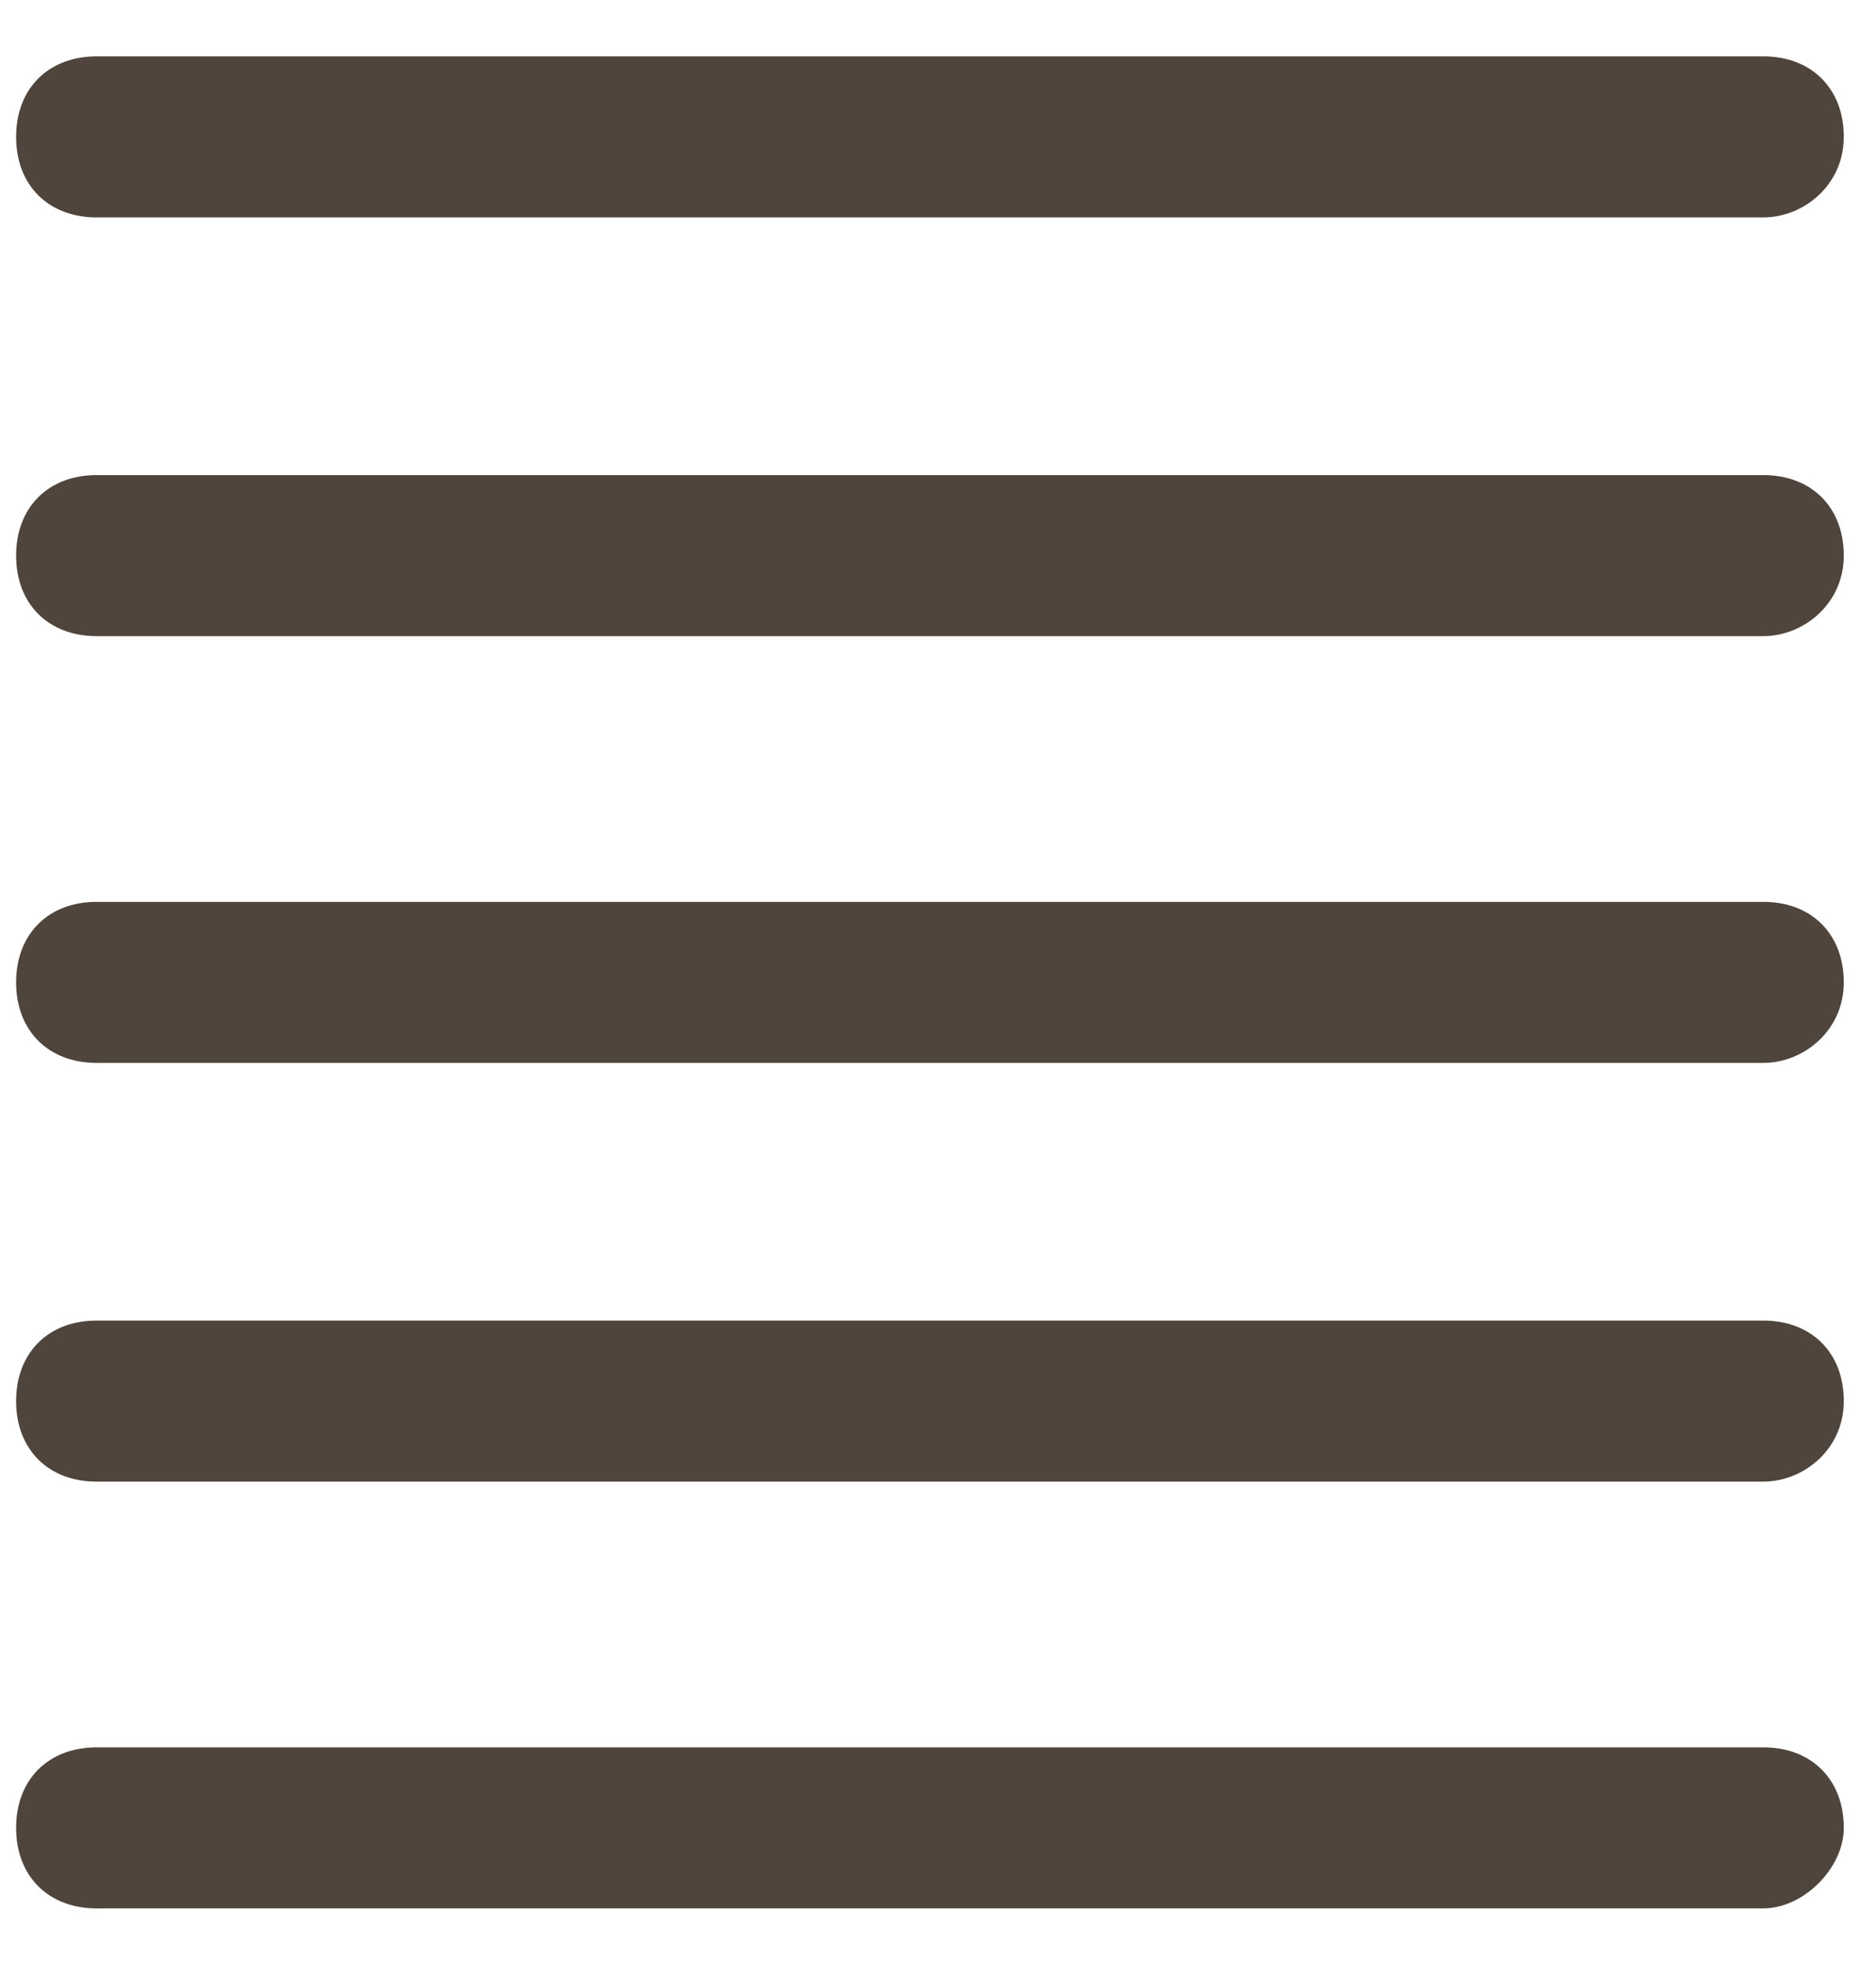<?xml version="1.0" encoding="utf-8"?>
<!-- Generator: Adobe Illustrator 22.0.0, SVG Export Plug-In . SVG Version: 6.00 Build 0)  -->
<svg version="1.1" xmlns="http://www.w3.org/2000/svg" xmlns:xlink="http://www.w3.org/1999/xlink" x="0px" y="0px"
	 viewBox="0 0 23.3 24.5" style="enable-background:new 0 0 23.3 24.5;" xml:space="preserve">
<style type="text/css">
	.st0{fill:#4F453C;}
	.st1{fill:#FFFFFF;}
	.st2{fill:#F2EEE8;}
	.st3{opacity:0.1;fill:#4F453C;}
	.st4{fill:none;stroke:#4F453C;stroke-width:2;}
</style>
<g id="Layer_2">
</g>
<g id="Layer_4">
</g>
<g id="Layer_3">
	<g>
		<g>
			<path class="st0" d="M21.9,2.7H1.2c-0.6,0-1-0.4-1-1s0.4-1,1-1h20.7c0.6,0,1,0.4,1,1S22.4,2.7,21.9,2.7L21.9,2.7z"/>
		</g>
		<g>
			<path class="st0" d="M21.9,7.9H1.2c-0.6,0-1-0.4-1-1s0.4-1,1-1h20.7c0.6,0,1,0.4,1,1S22.4,7.9,21.9,7.9L21.9,7.9z"/>
		</g>
		<g>
			<path class="st0" d="M21.9,13.2H1.2c-0.6,0-1-0.4-1-1s0.4-1,1-1h20.7c0.6,0,1,0.4,1,1S22.4,13.2,21.9,13.2L21.9,13.2z"/>
		</g>
		<g>
			<path class="st0" d="M21.9,18.4H1.2c-0.6,0-1-0.4-1-1s0.4-1,1-1h20.7c0.6,0,1,0.4,1,1S22.4,18.4,21.9,18.4L21.9,18.4z"/>
		</g>
		<g>
			<path class="st0" d="M21.9,23.7H1.2c-0.6,0-1-0.4-1-1c0-0.6,0.4-1,1-1h20.7c0.6,0,1,0.4,1,1C22.9,23.2,22.4,23.7,21.9,23.7
				L21.9,23.7z"/>
		</g>
	</g>
</g>
</svg>
